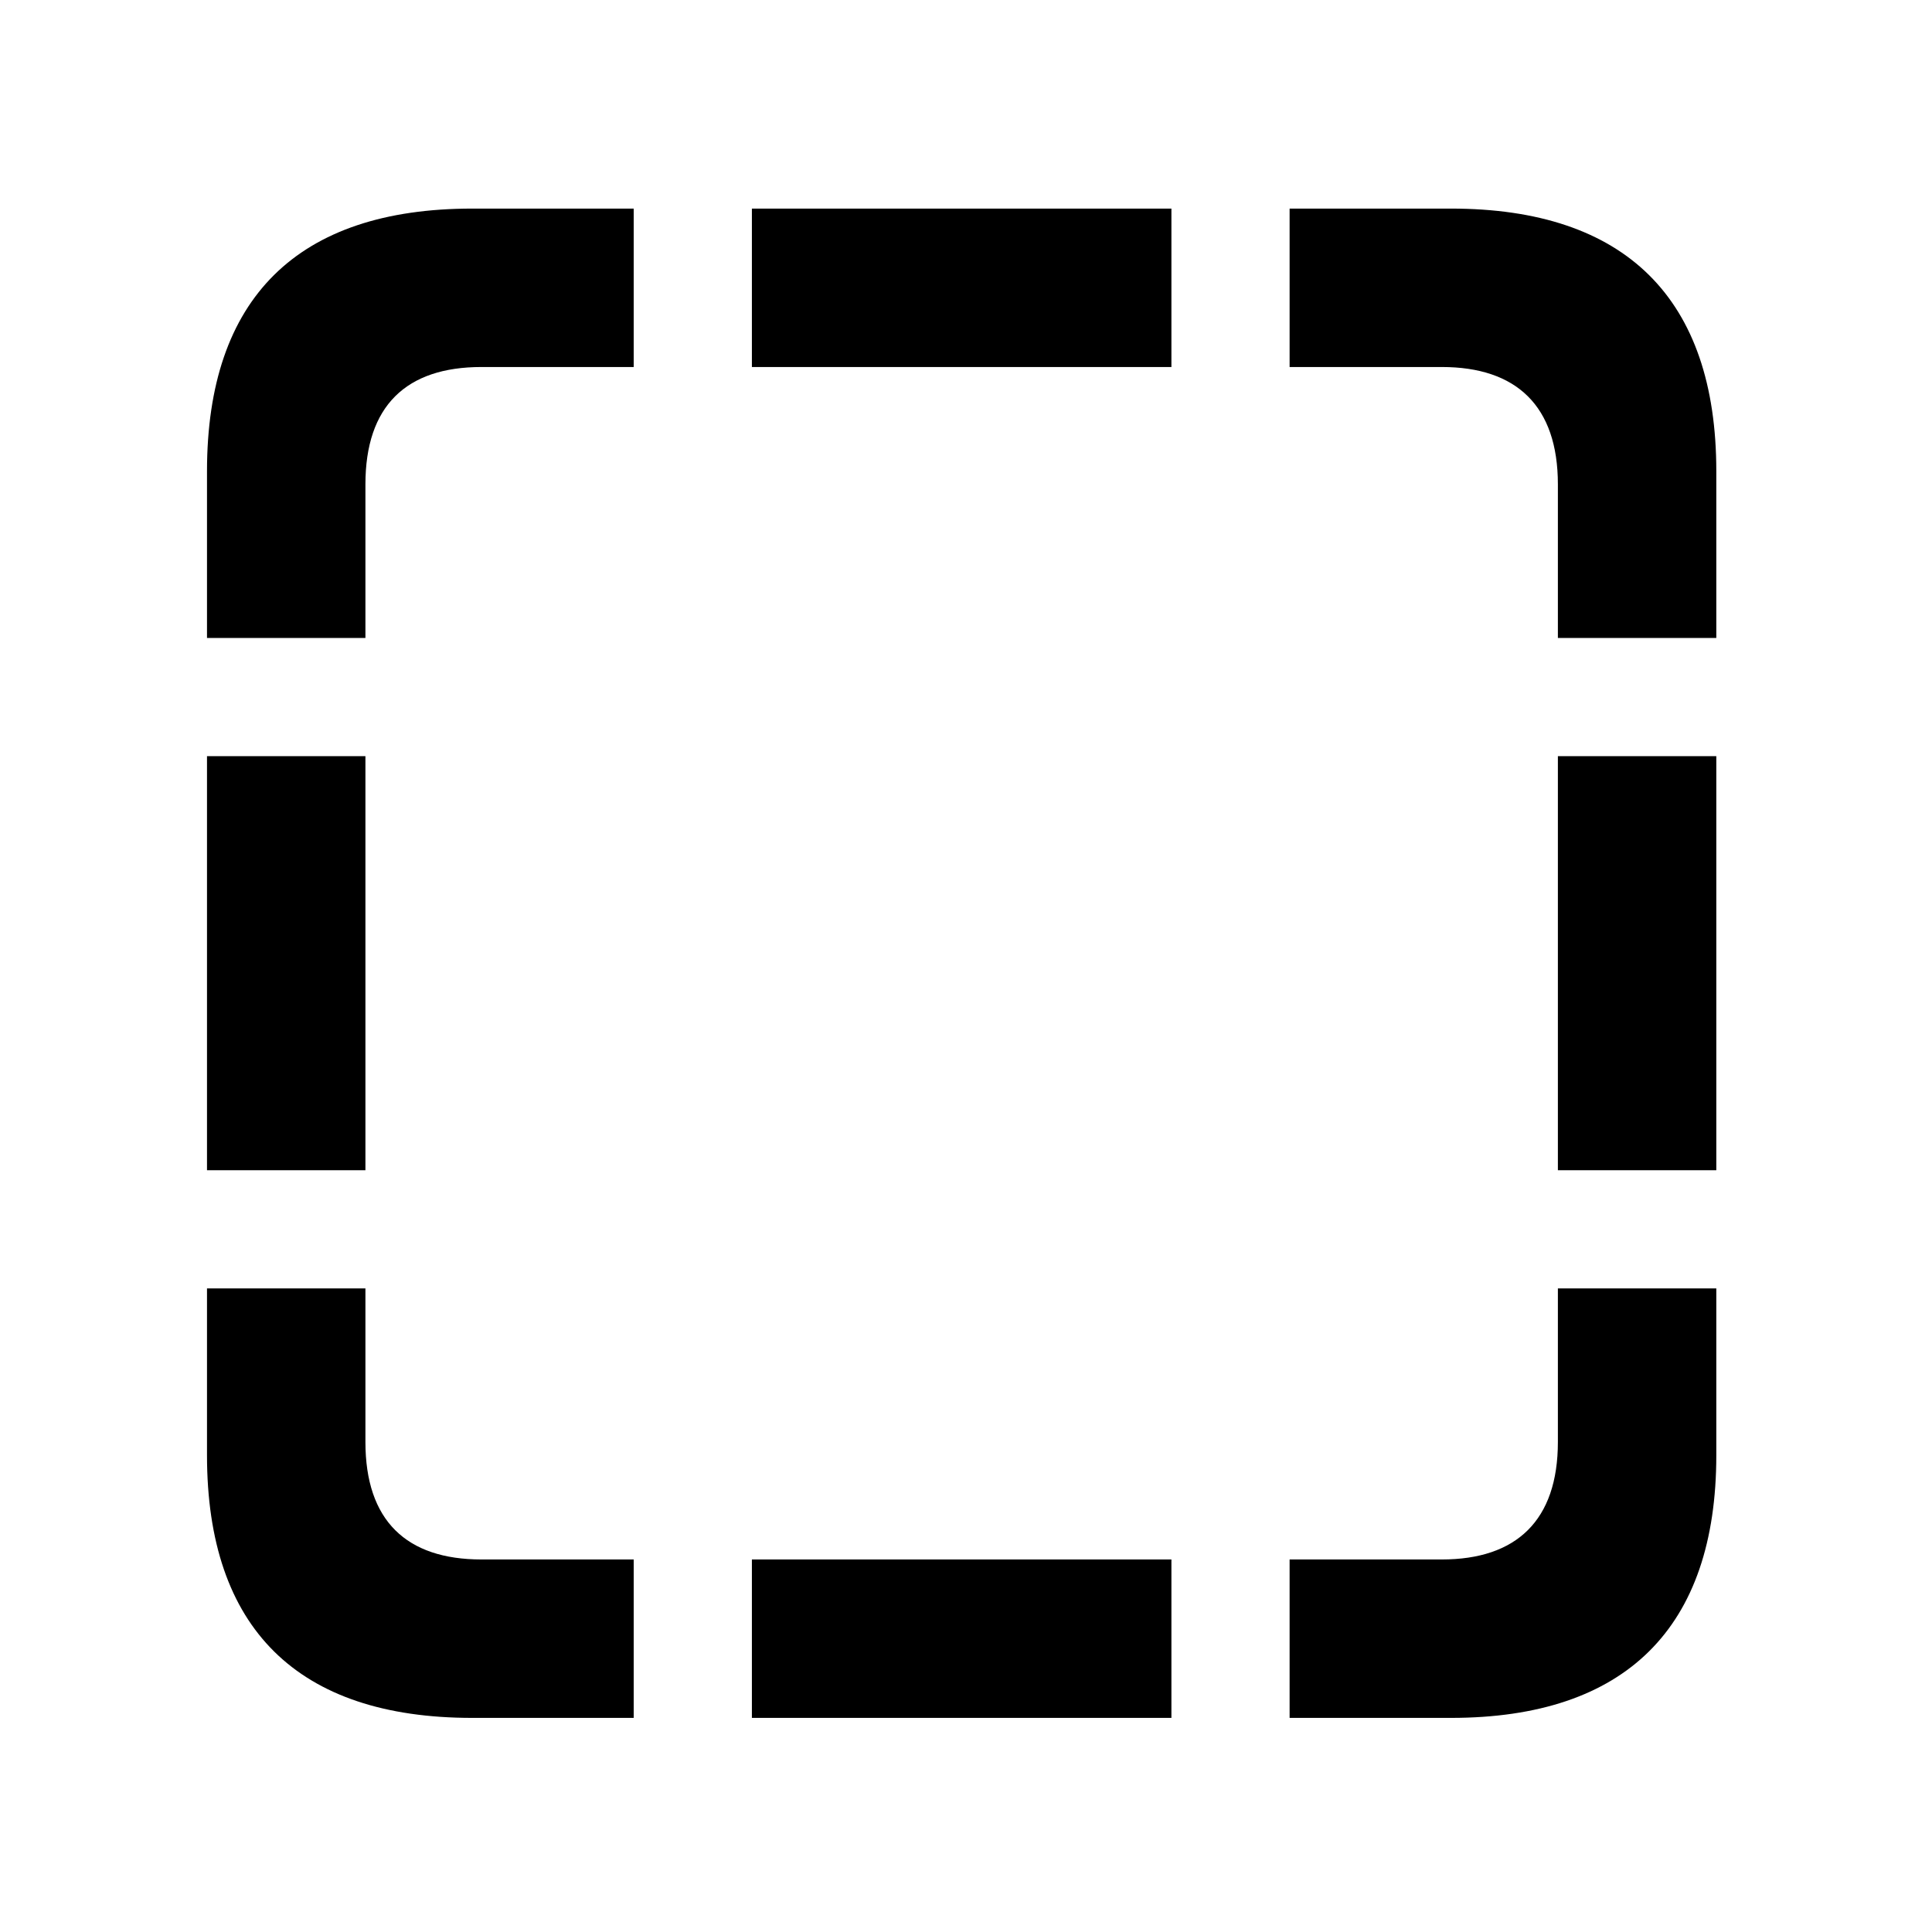 <svg width="28" height="28" viewBox="0 0 28 28" fill="none" xmlns="http://www.w3.org/2000/svg">
<path d="M3 9.246H5.296V7.02C5.296 5.881 5.888 5.319 6.977 5.319H9.184V3.023H6.844C4.315 3.023 3 4.317 3 6.829V9.246ZM10.897 5.319H16.977V3.023H10.897V5.319ZM22.578 9.246H24.874V6.829C24.874 4.327 23.559 3.023 21.029 3.023H18.69V5.319H20.896C21.976 5.319 22.578 5.881 22.578 7.02V9.246ZM22.578 16.96H24.874V10.959H22.578V16.96ZM18.69 24.897H21.029C23.559 24.897 24.874 23.592 24.874 21.091V18.673H22.578V20.898C22.578 22.037 21.976 22.601 20.896 22.601H18.69V24.897ZM10.897 24.897H16.977V22.601H10.897V24.897ZM6.844 24.897H9.184V22.601H6.977C5.888 22.601 5.296 22.037 5.296 20.898V18.673H3V21.091C3 23.602 4.315 24.897 6.844 24.897ZM3 16.96H5.296V10.959H3V16.96Z" fill="black"/>
</svg>
